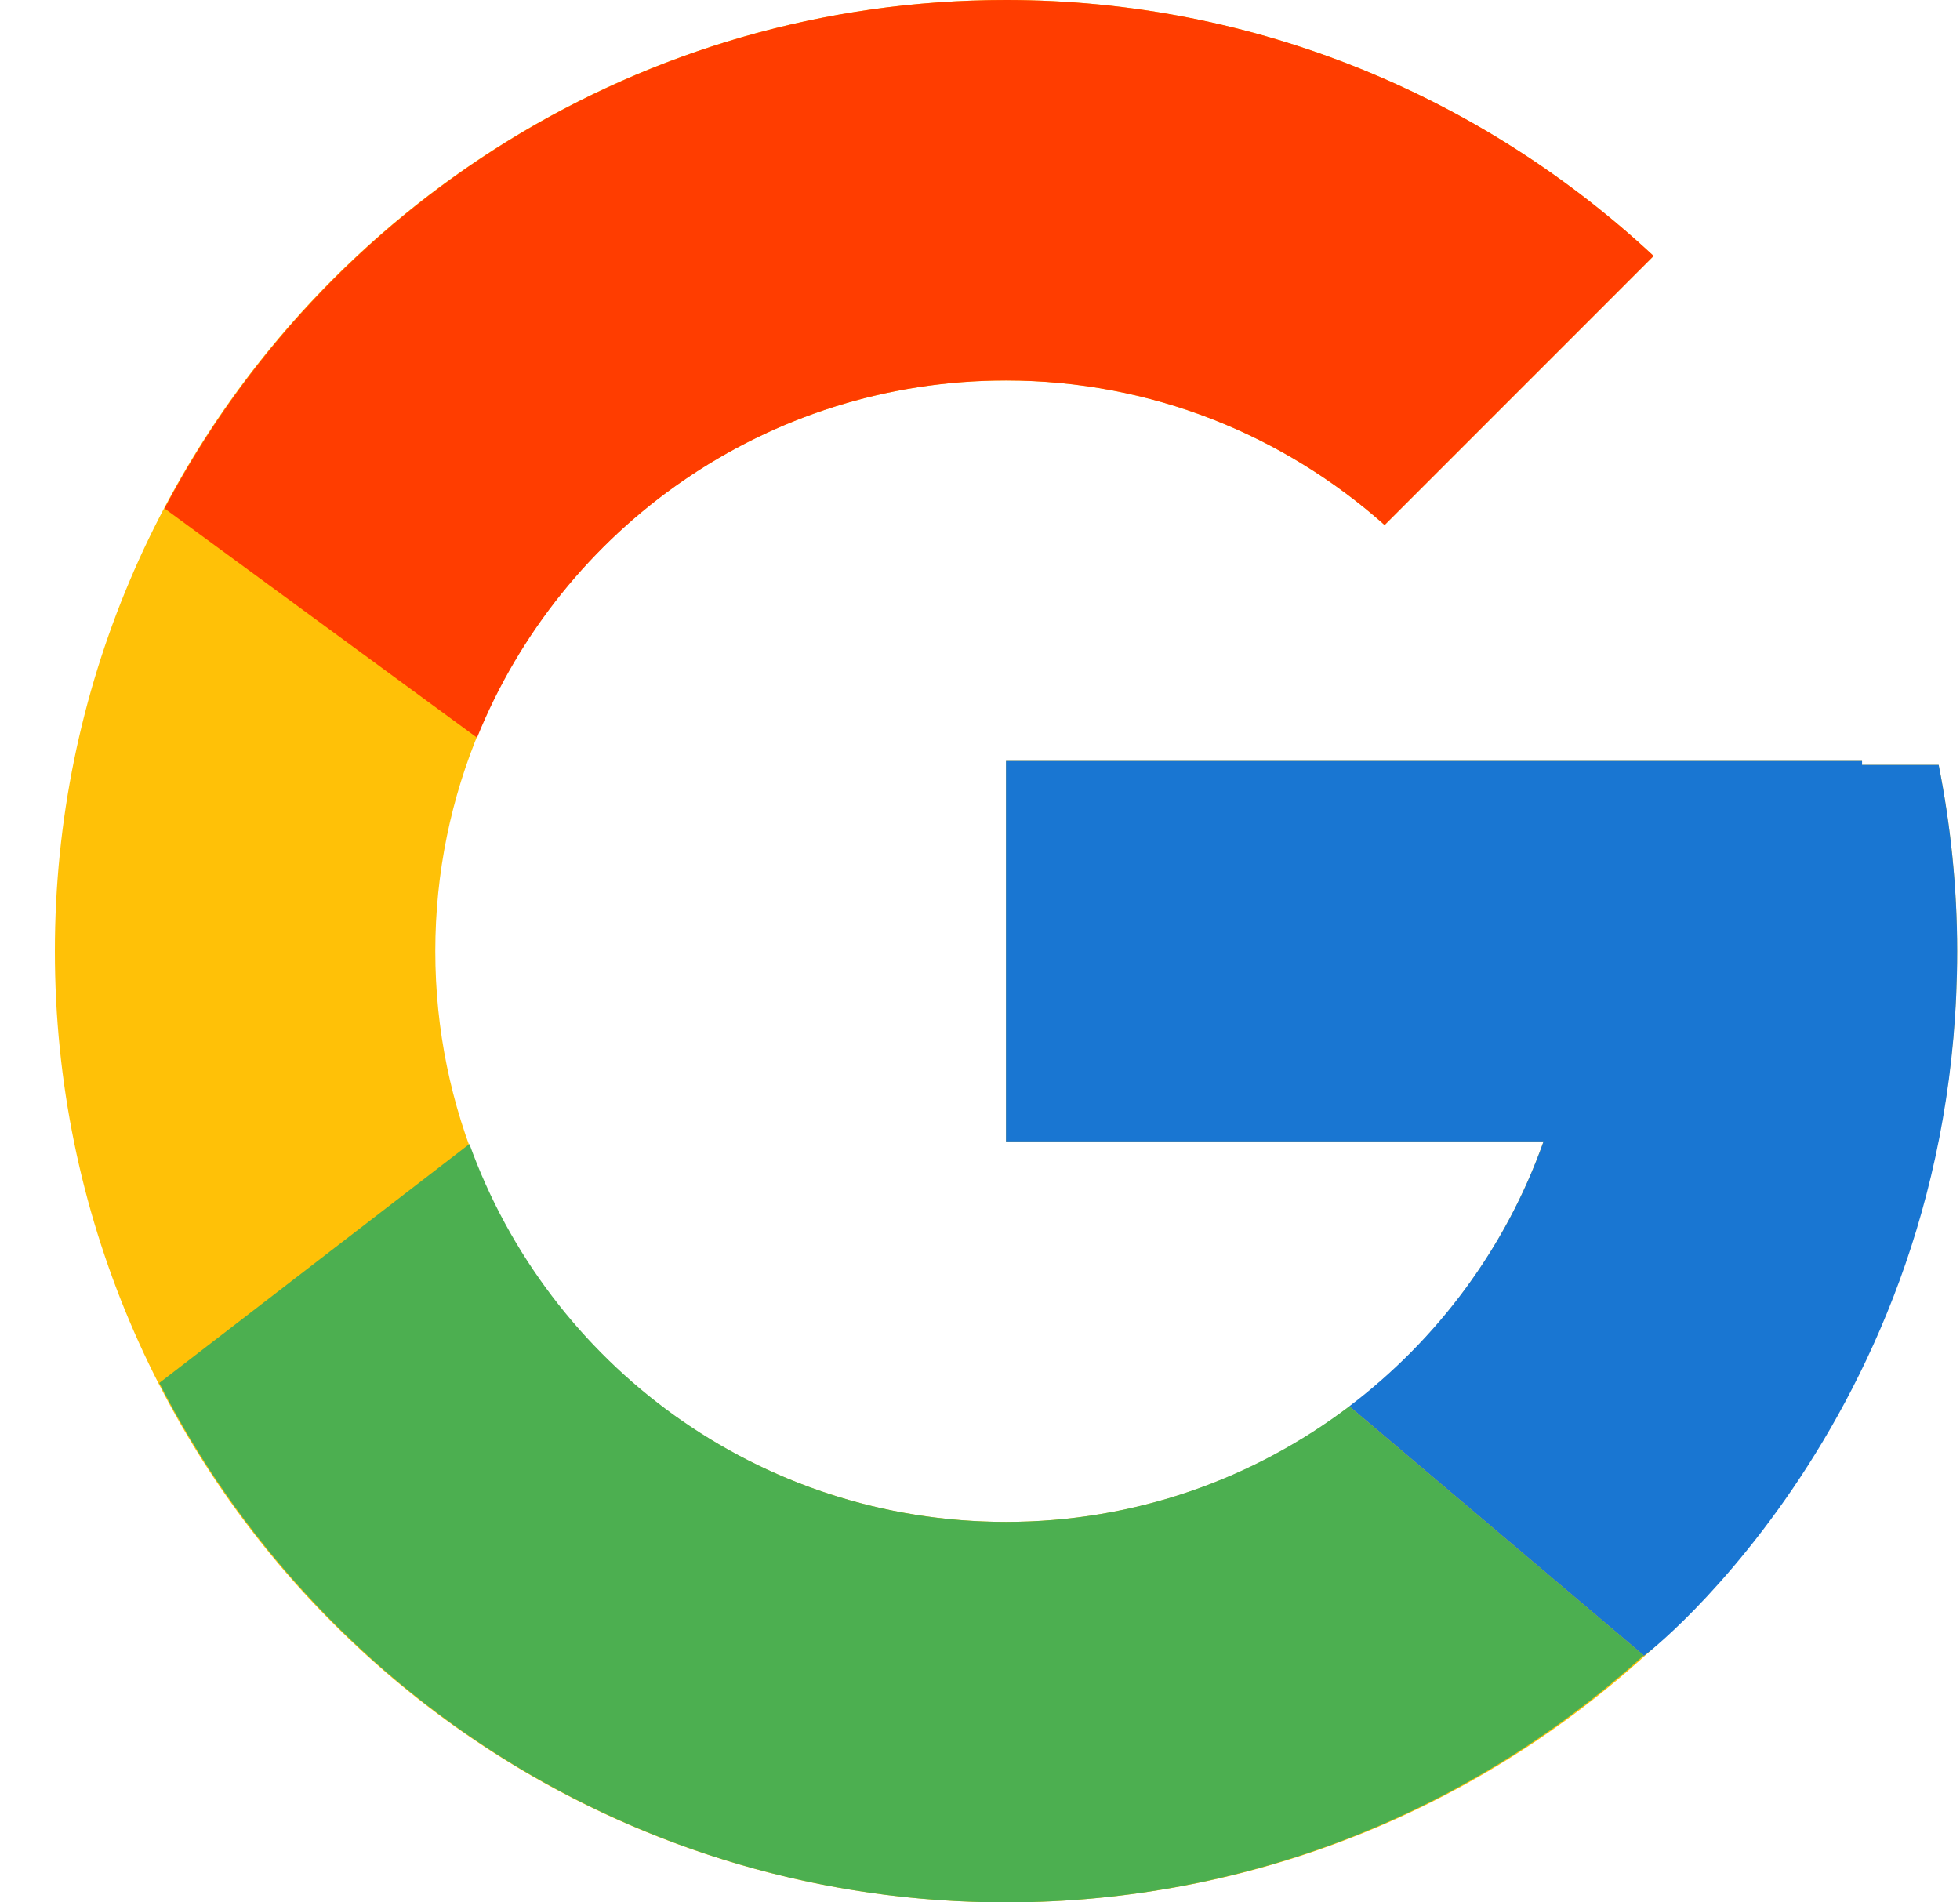 <svg width="34" height="33" viewBox="0 0 34 33" fill="none" xmlns="http://www.w3.org/2000/svg">
<g id="&#240;&#159;&#166;&#134; icon &#34;google icon&#34;">
<path id="Vector" d="M33.629 13.268H32.3V13.2H17.451V19.8H26.776C25.415 23.642 21.76 26.4 17.451 26.4C11.984 26.4 7.551 21.967 7.551 16.5C7.551 11.033 11.984 6.6 17.451 6.6C19.975 6.6 22.27 7.552 24.019 9.107L28.685 4.44C25.739 1.694 21.797 0 17.451 0C8.339 0 0.952 7.388 0.952 16.5C0.952 25.612 8.339 33 17.451 33C26.563 33 33.95 25.612 33.95 16.5C33.95 15.394 33.837 14.314 33.629 13.268Z" fill="#FFC107"/>
<path id="Vector_2" d="M2.854 8.82L8.275 12.796C9.742 9.164 13.294 6.6 17.451 6.6C19.975 6.6 22.27 7.552 24.019 9.107L28.685 4.44C25.739 1.694 21.797 0 17.451 0C11.114 0 5.618 3.578 2.854 8.82Z" fill="#FF3D00"/>
<path id="Vector_3" d="M17.451 33C21.713 33 25.585 31.369 28.513 28.716L23.406 24.395C21.75 25.65 19.691 26.4 17.451 26.4C13.159 26.4 9.516 23.663 8.143 19.845L2.763 23.99C5.493 29.334 11.039 33 17.451 33Z" fill="#4CAF50"/>
<path id="Vector_4" d="M33.63 13.268H32.301V13.2H17.451V19.8H26.776C26.123 21.645 24.935 23.237 23.404 24.396C23.405 24.395 23.406 24.395 23.407 24.394L28.514 28.716C28.152 29.044 33.951 24.75 33.951 16.5C33.951 15.394 33.837 14.314 33.63 13.268Z" fill="#1976D2"/>
</g>
</svg>
